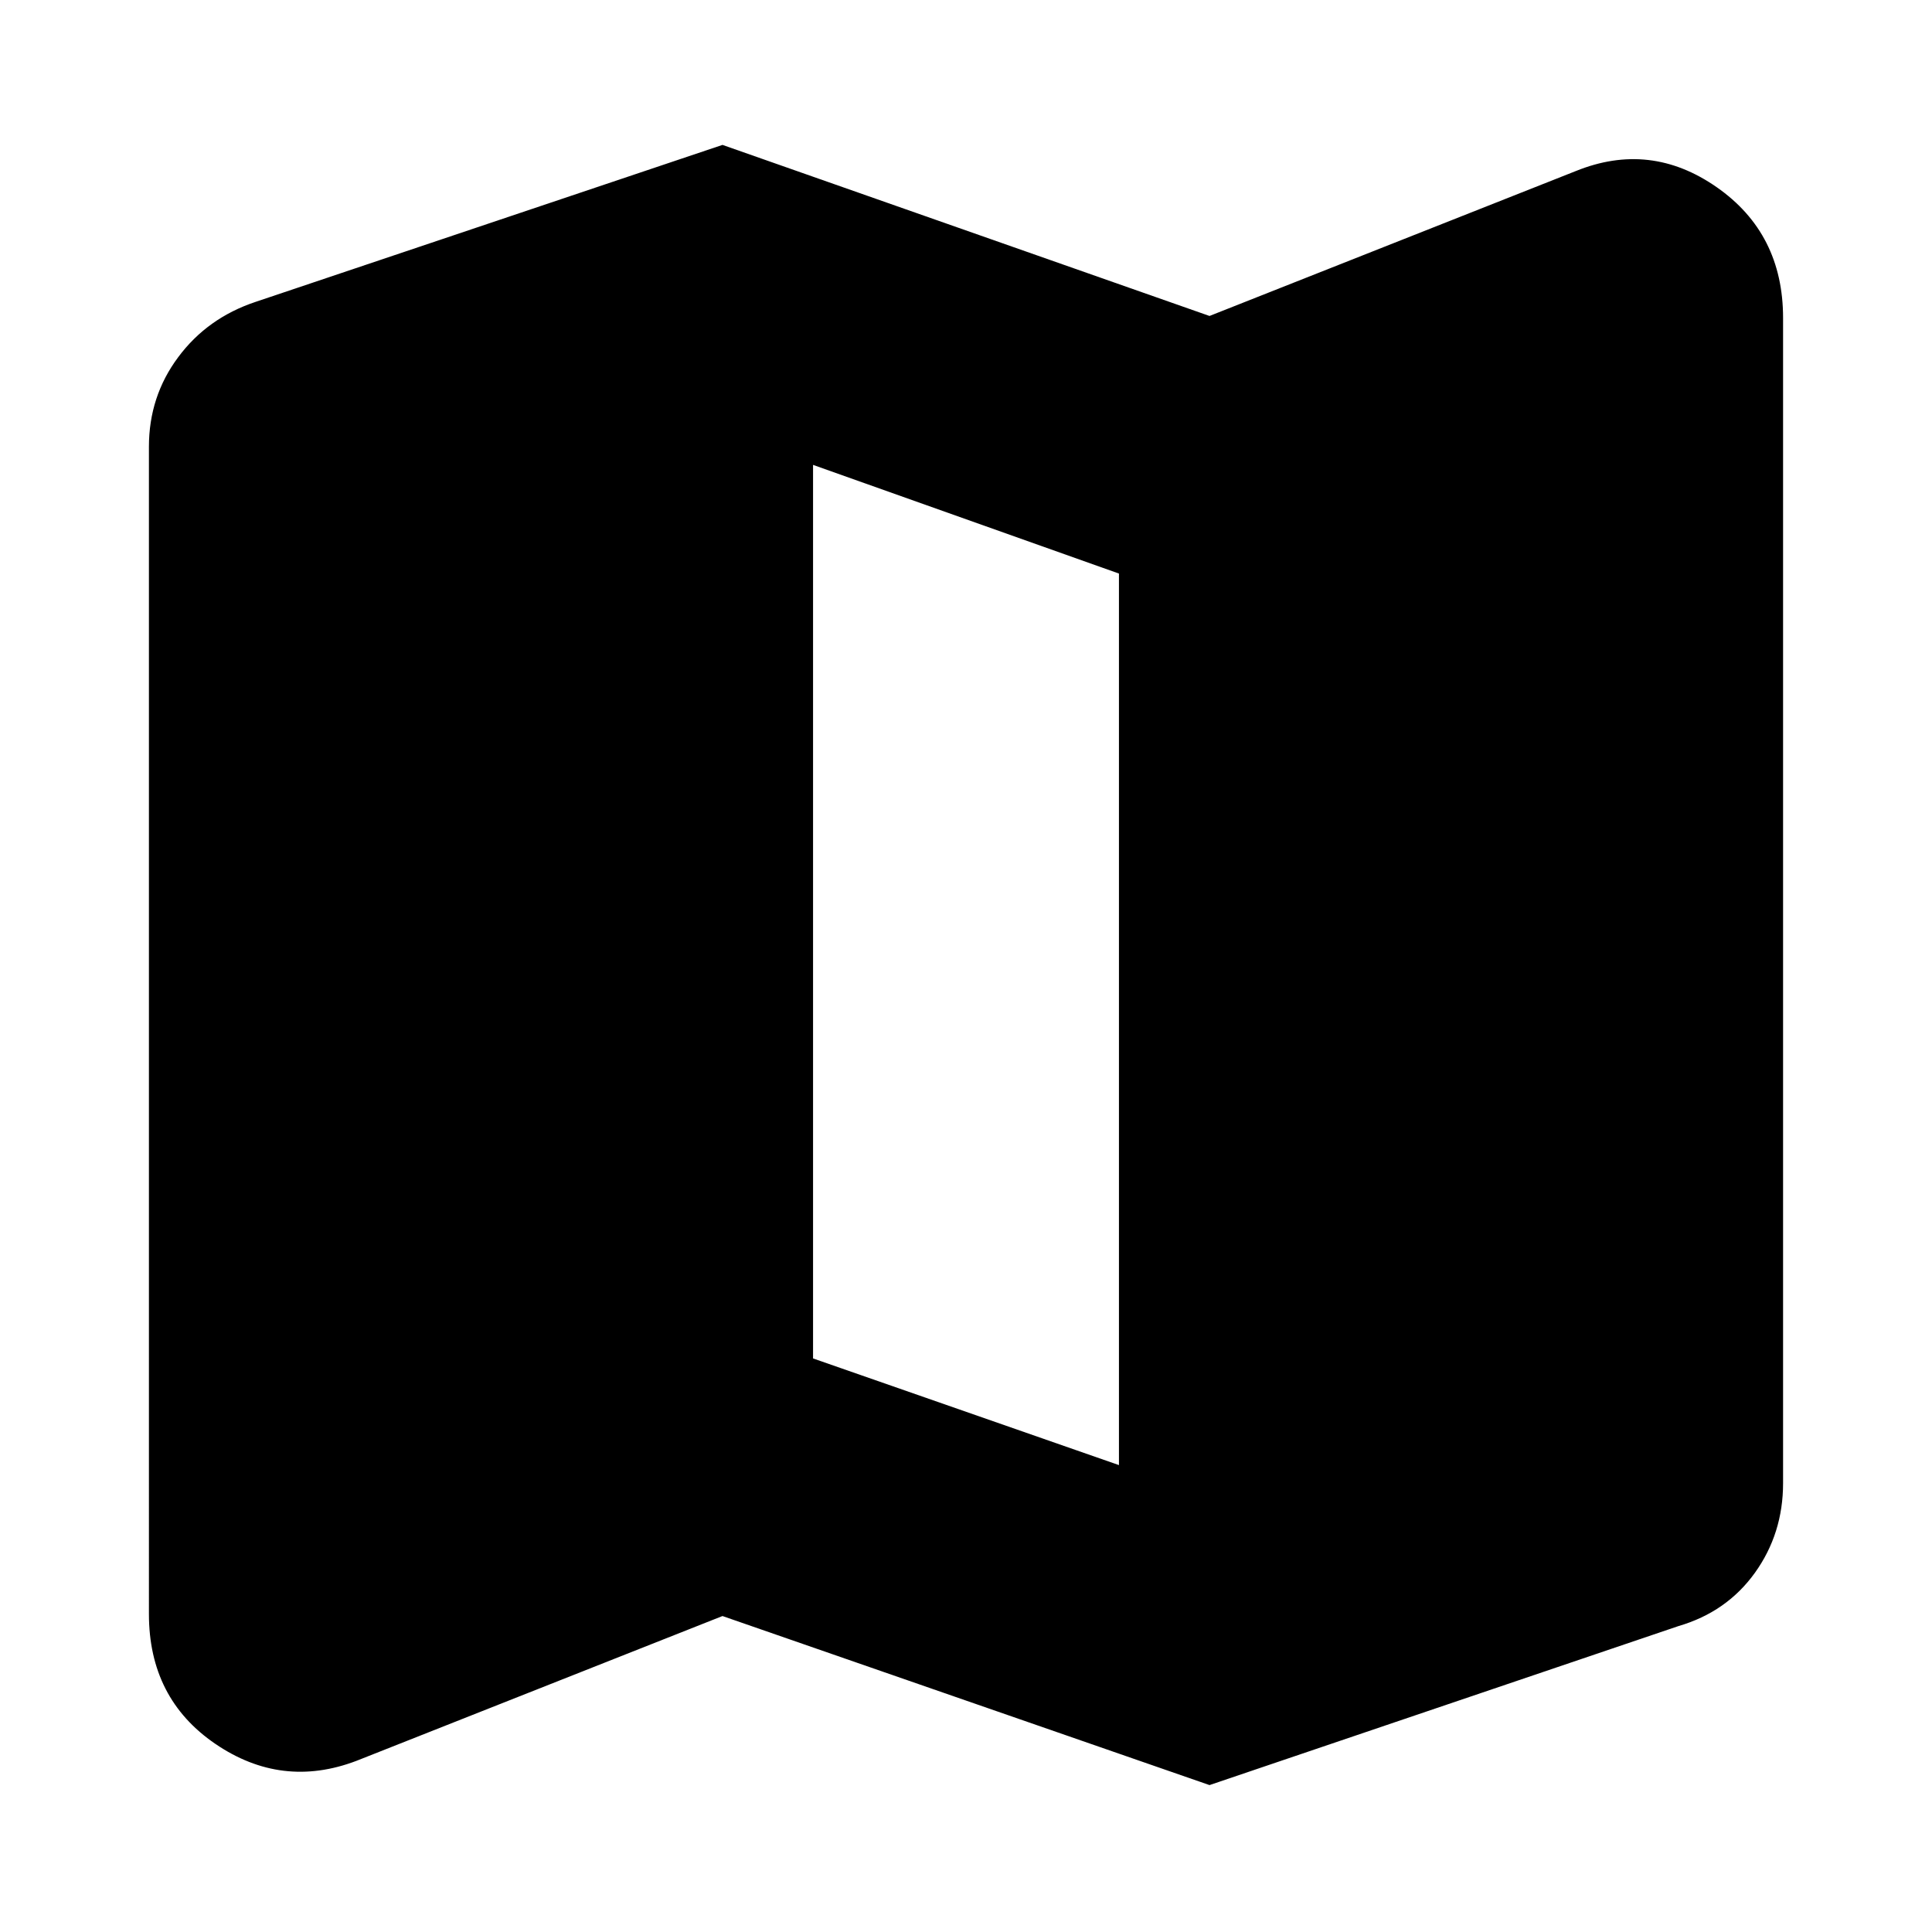 <svg xmlns="http://www.w3.org/2000/svg" height="24" width="24"><path d="m15.025 22.175-6.05-2.1-4.55 1.8q-.925.35-1.75-.212-.825-.563-.825-1.613V5.55q0-.625.363-1.112.362-.488.962-.688l5.8-1.95 6.05 2.125 4.55-1.8q.925-.375 1.75.2t.825 1.625v14.475q0 .625-.35 1.113-.35.487-.95.662ZM13.9 18.2V7.125l-3.8-1.35v11.1Z"/></svg>